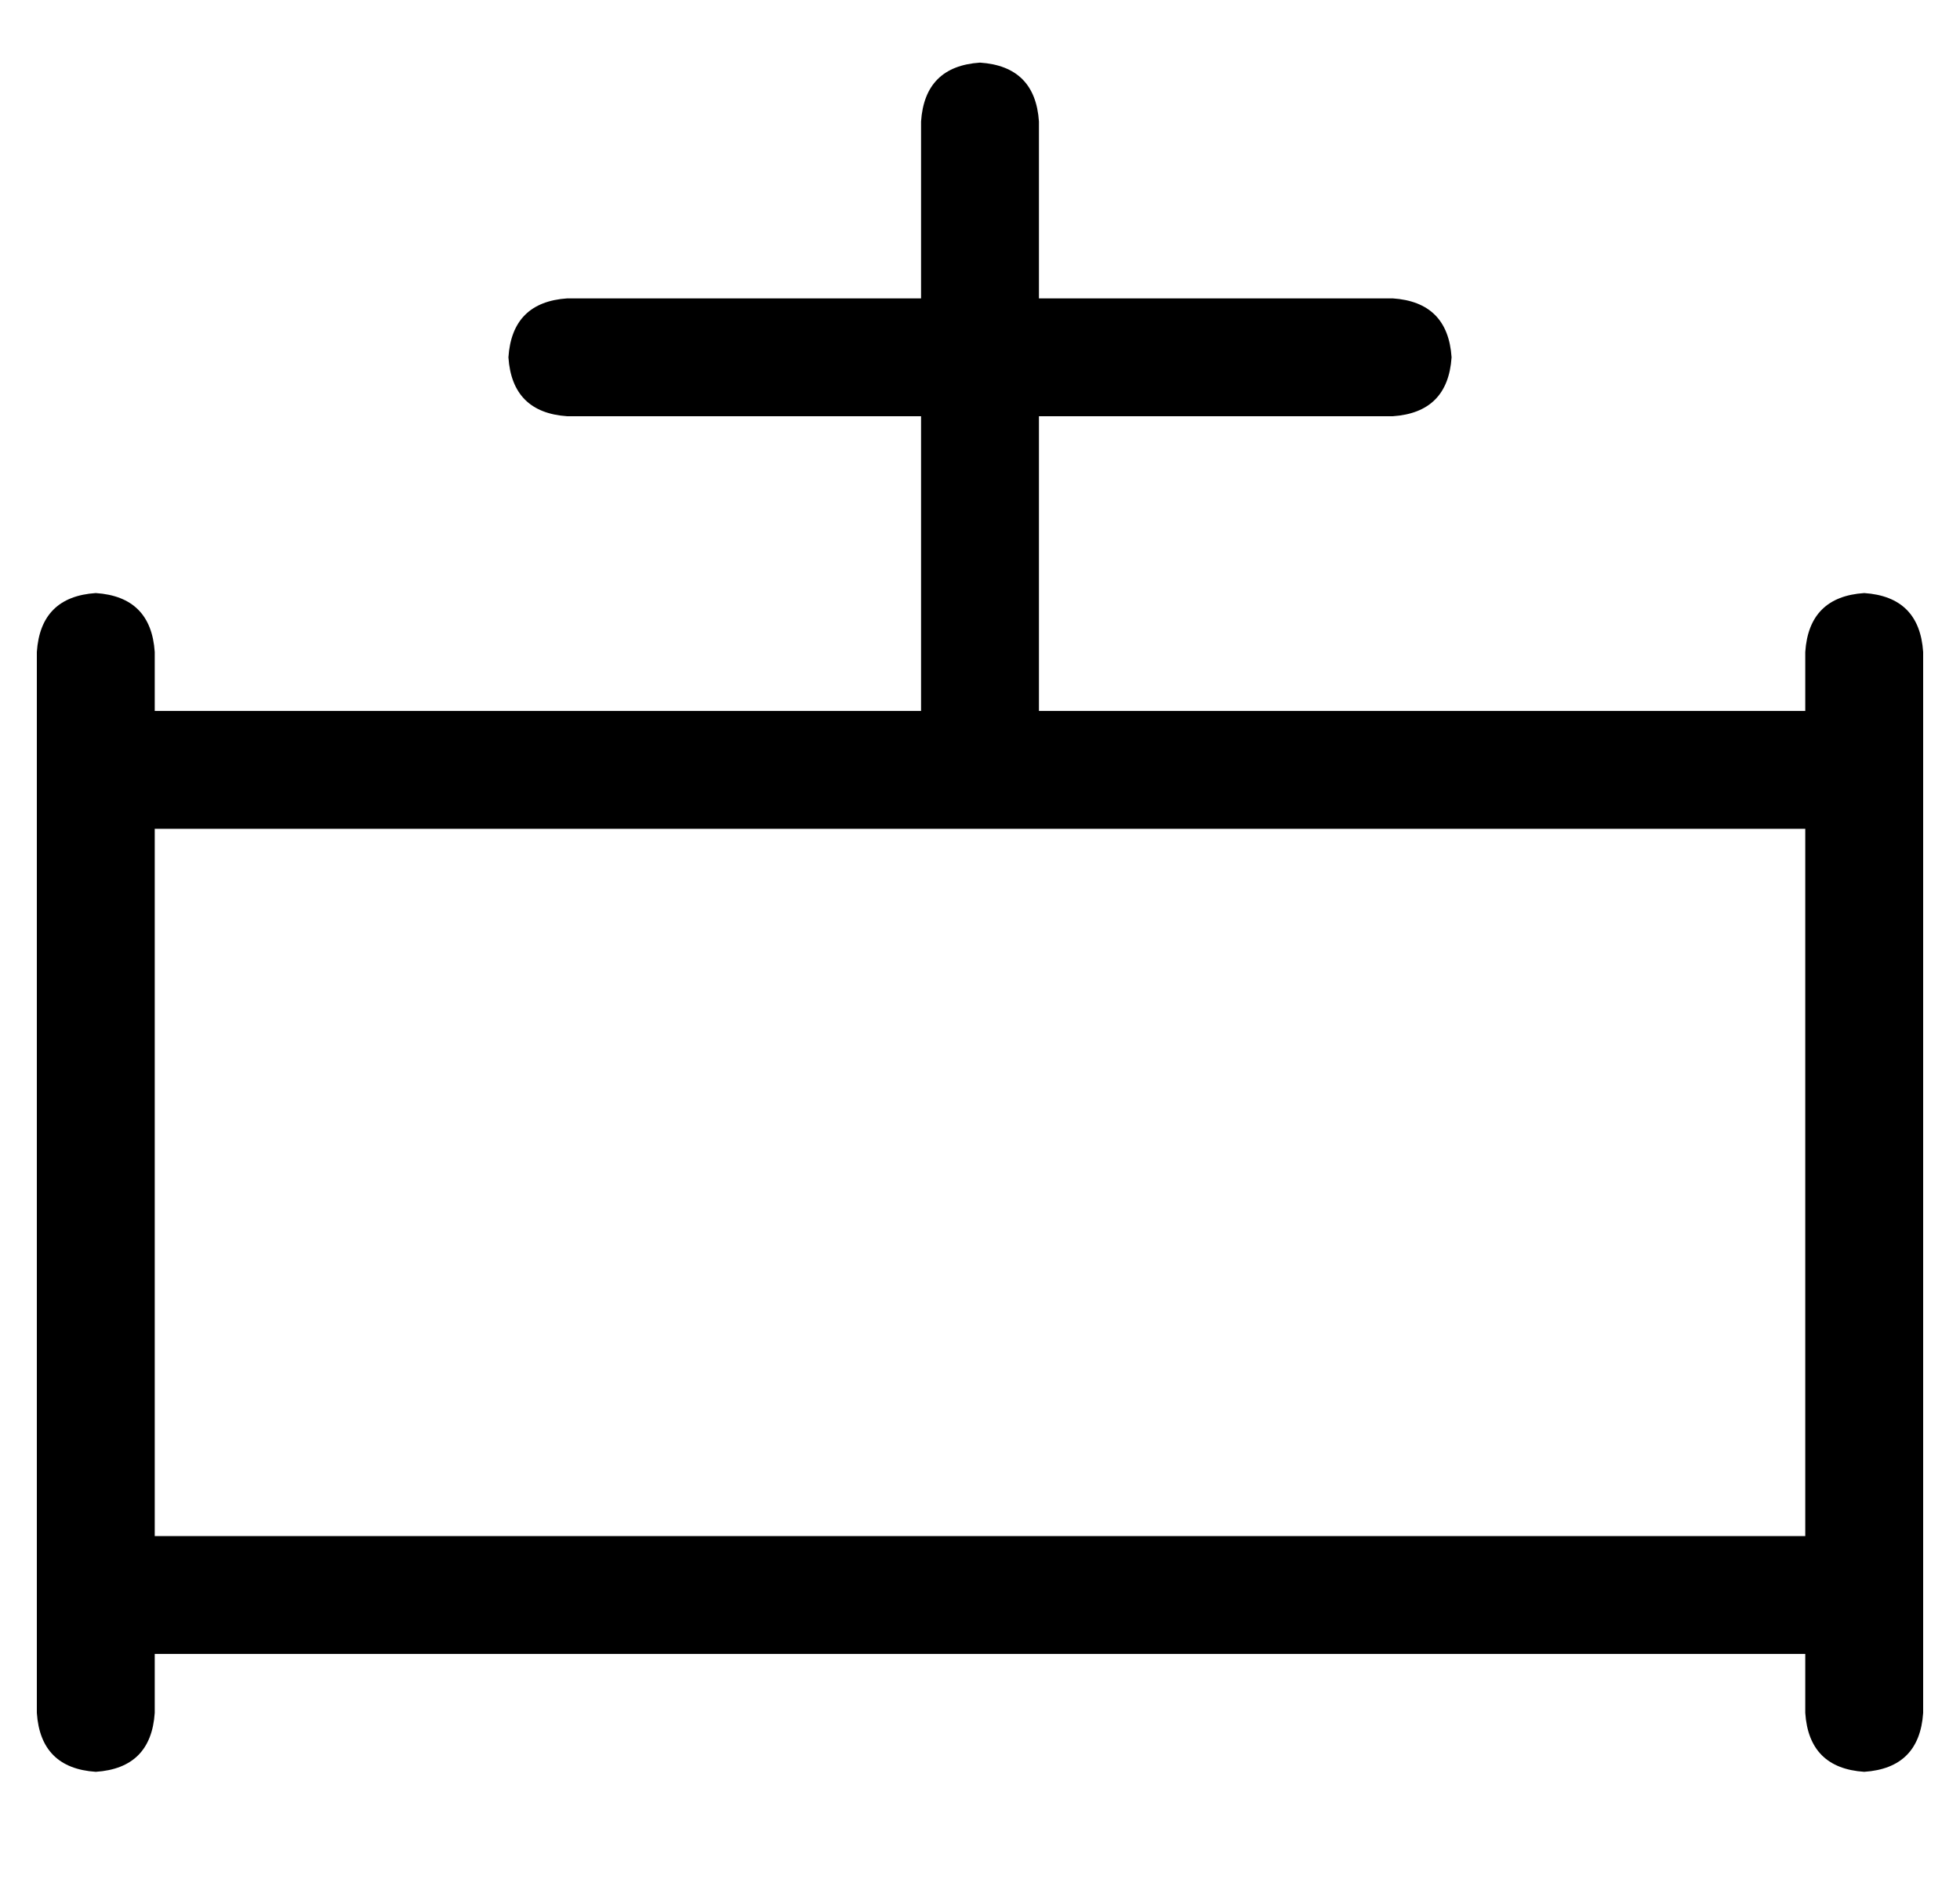 <?xml version="1.0" standalone="no"?>
<!DOCTYPE svg PUBLIC "-//W3C//DTD SVG 1.1//EN" "http://www.w3.org/Graphics/SVG/1.1/DTD/svg11.dtd" >
<svg xmlns="http://www.w3.org/2000/svg" xmlns:xlink="http://www.w3.org/1999/xlink" version="1.1" viewBox="-10 -40 532 512">
   <path fill="currentColor"
d="M272 -7q-1 -15 -16 -16q-15 1 -16 16v48v0h-96v0q-15 1 -16 16q1 15 16 16h96v0v80v0h-208v0v-16v0q-1 -15 -16 -16q-15 1 -16 16v32v0v224v0v32v0q1 15 16 16q15 -1 16 -16v-16v0h448v0v16v0q1 15 16 16q15 -1 16 -16v-32v0v-224v0v-32v0q-1 -15 -16 -16q-15 1 -16 16
v16v0h-208v0v-80v0h96v0q15 -1 16 -16q-1 -15 -16 -16h-96v0v-48v0zM256 185h224h-224h224v192v0h-448v0v-192v0h224v0z" />
</svg>
